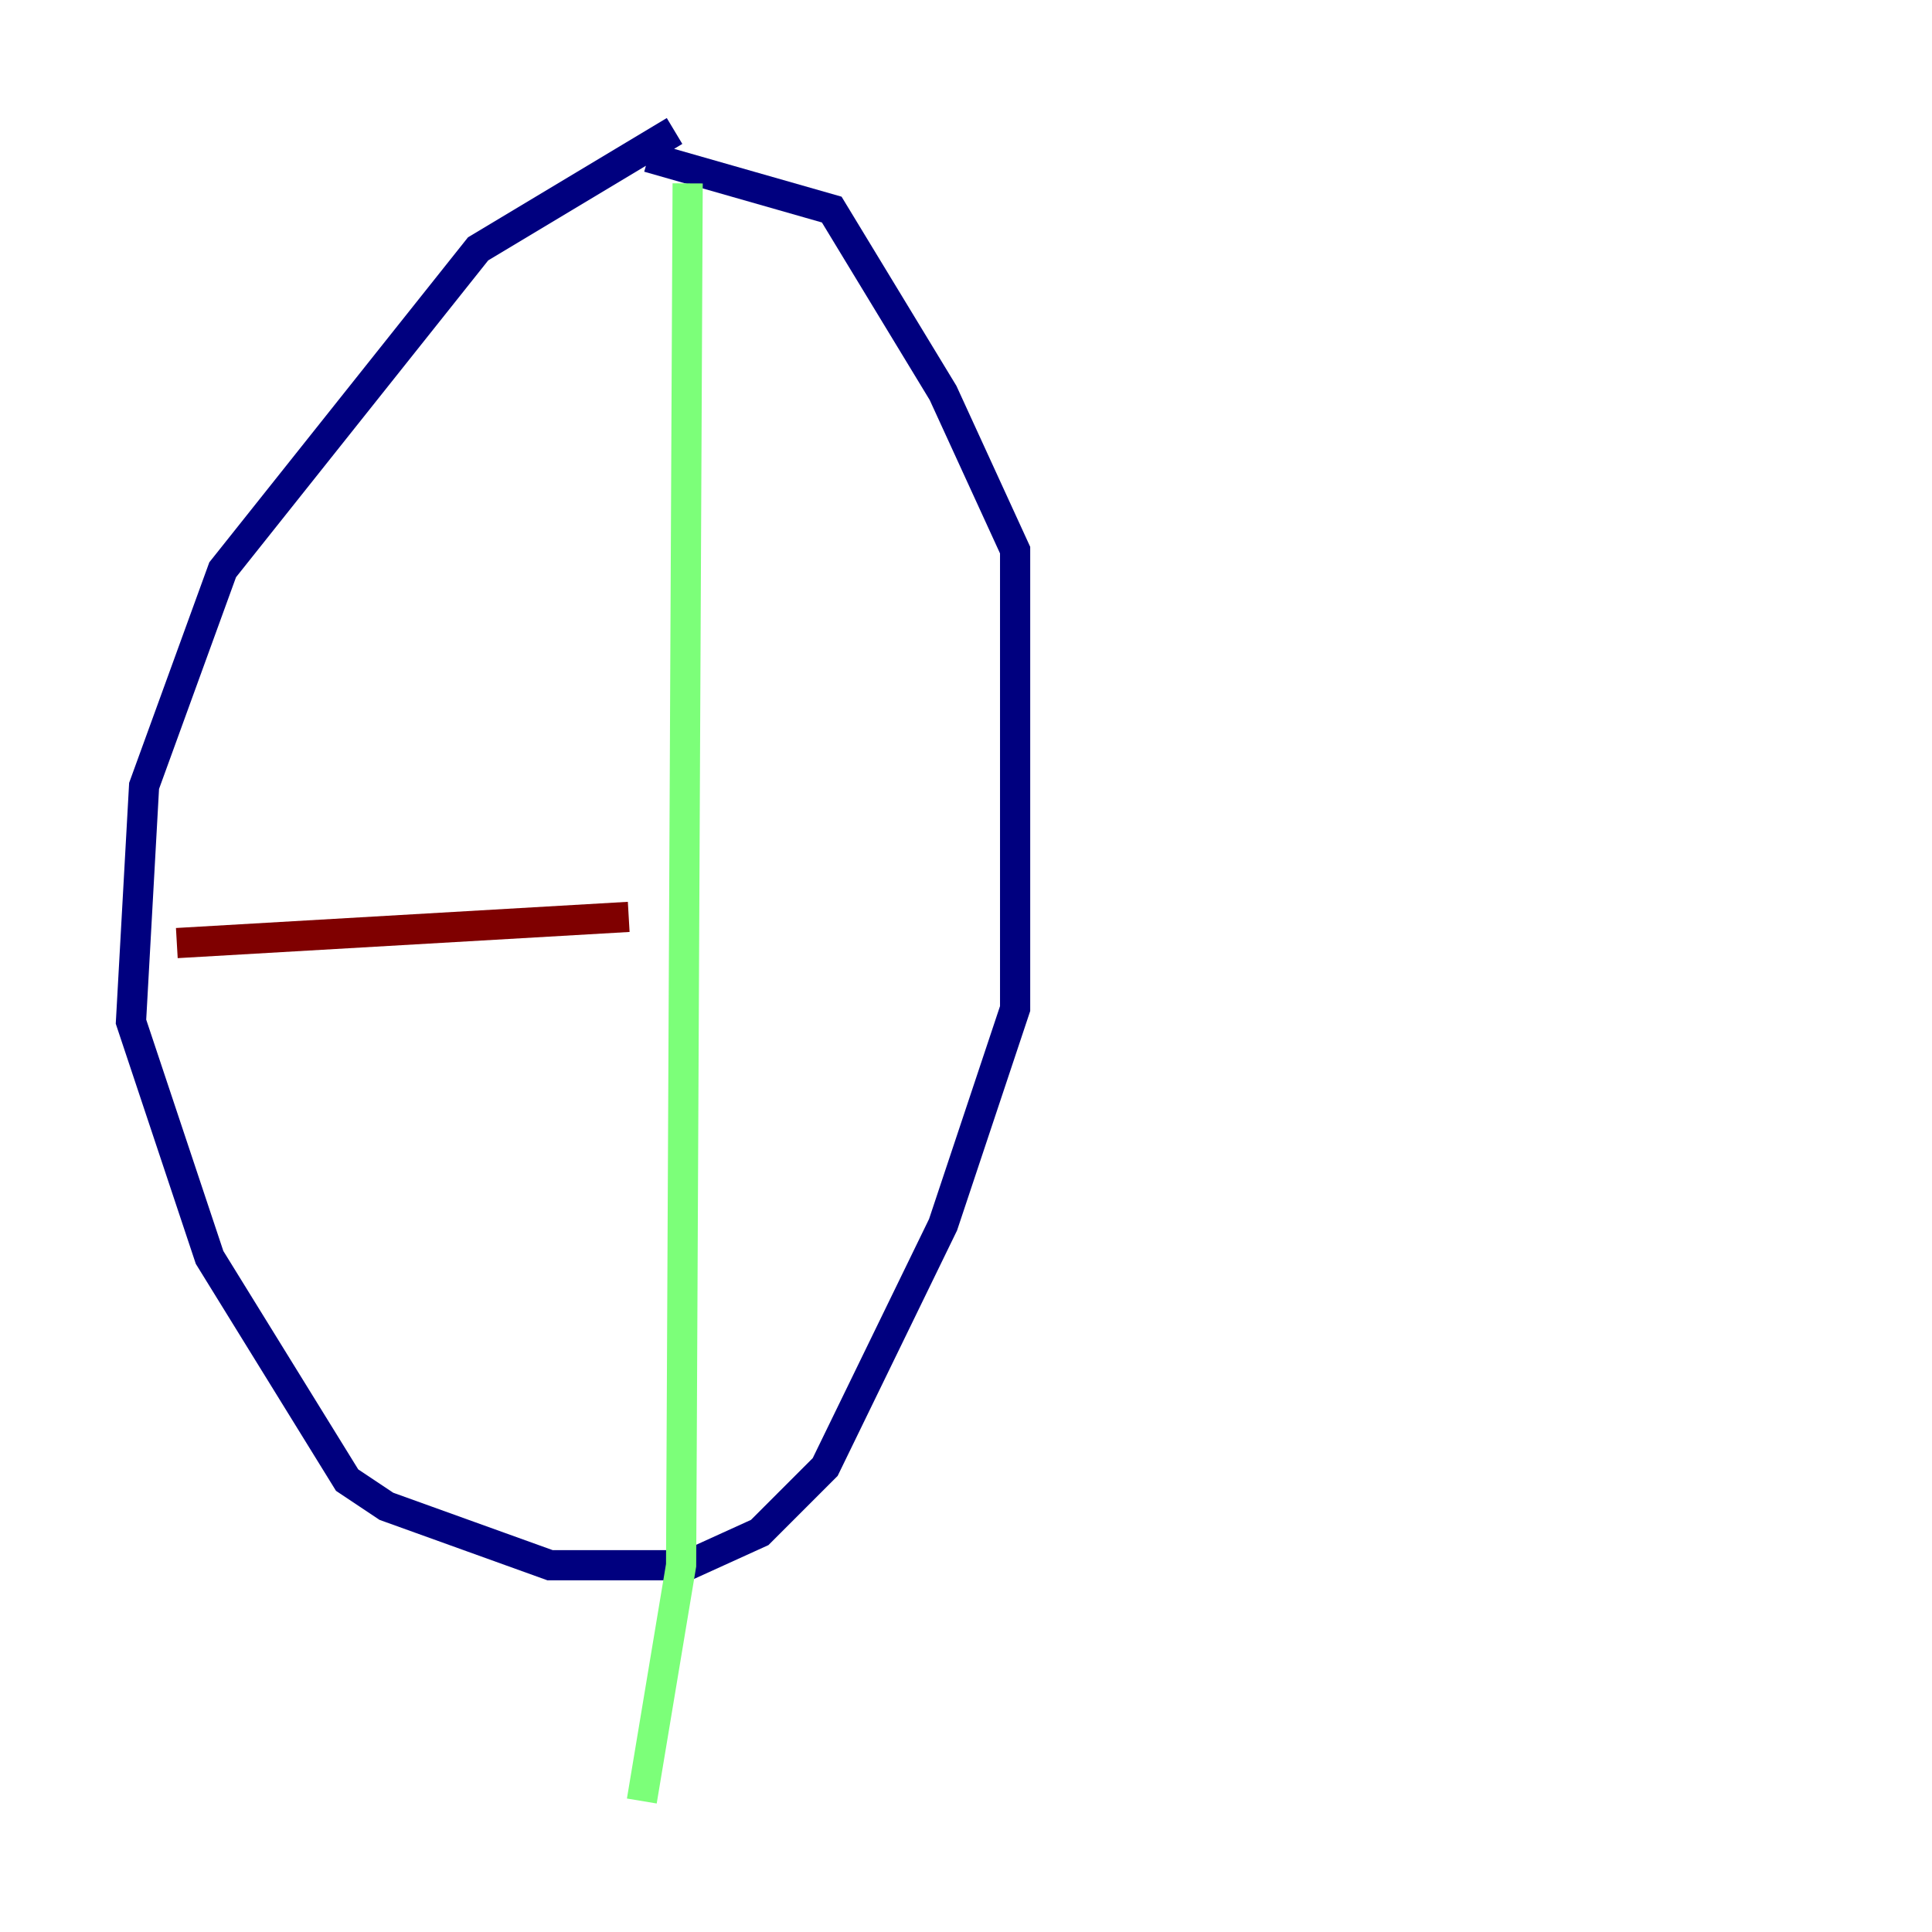 <?xml version="1.0" encoding="utf-8" ?>
<svg baseProfile="tiny" height="128" version="1.2" viewBox="0,0,128,128" width="128" xmlns="http://www.w3.org/2000/svg" xmlns:ev="http://www.w3.org/2001/xml-events" xmlns:xlink="http://www.w3.org/1999/xlink"><defs /><polyline fill="none" points="44.691,8.678 31.675,16.488 14.752,37.749 9.546,52.068 8.678,67.688 13.885,83.308 22.997,98.061 25.6,99.797 36.447,103.702 45.559,103.702 50.332,101.532 54.671,97.193 62.481,81.139 67.254,66.82 67.254,36.447 62.481,26.034 55.105,13.885 42.956,10.414" stroke="#00007f" stroke-width="2" /><polyline fill="none" points="45.559,12.149 45.125,103.702 42.522,119.322" stroke="#7cff79" stroke-width="2" /><polyline fill="none" points="11.715,62.481 41.654,60.746" stroke="#7f0000" stroke-width="2" /></svg>
